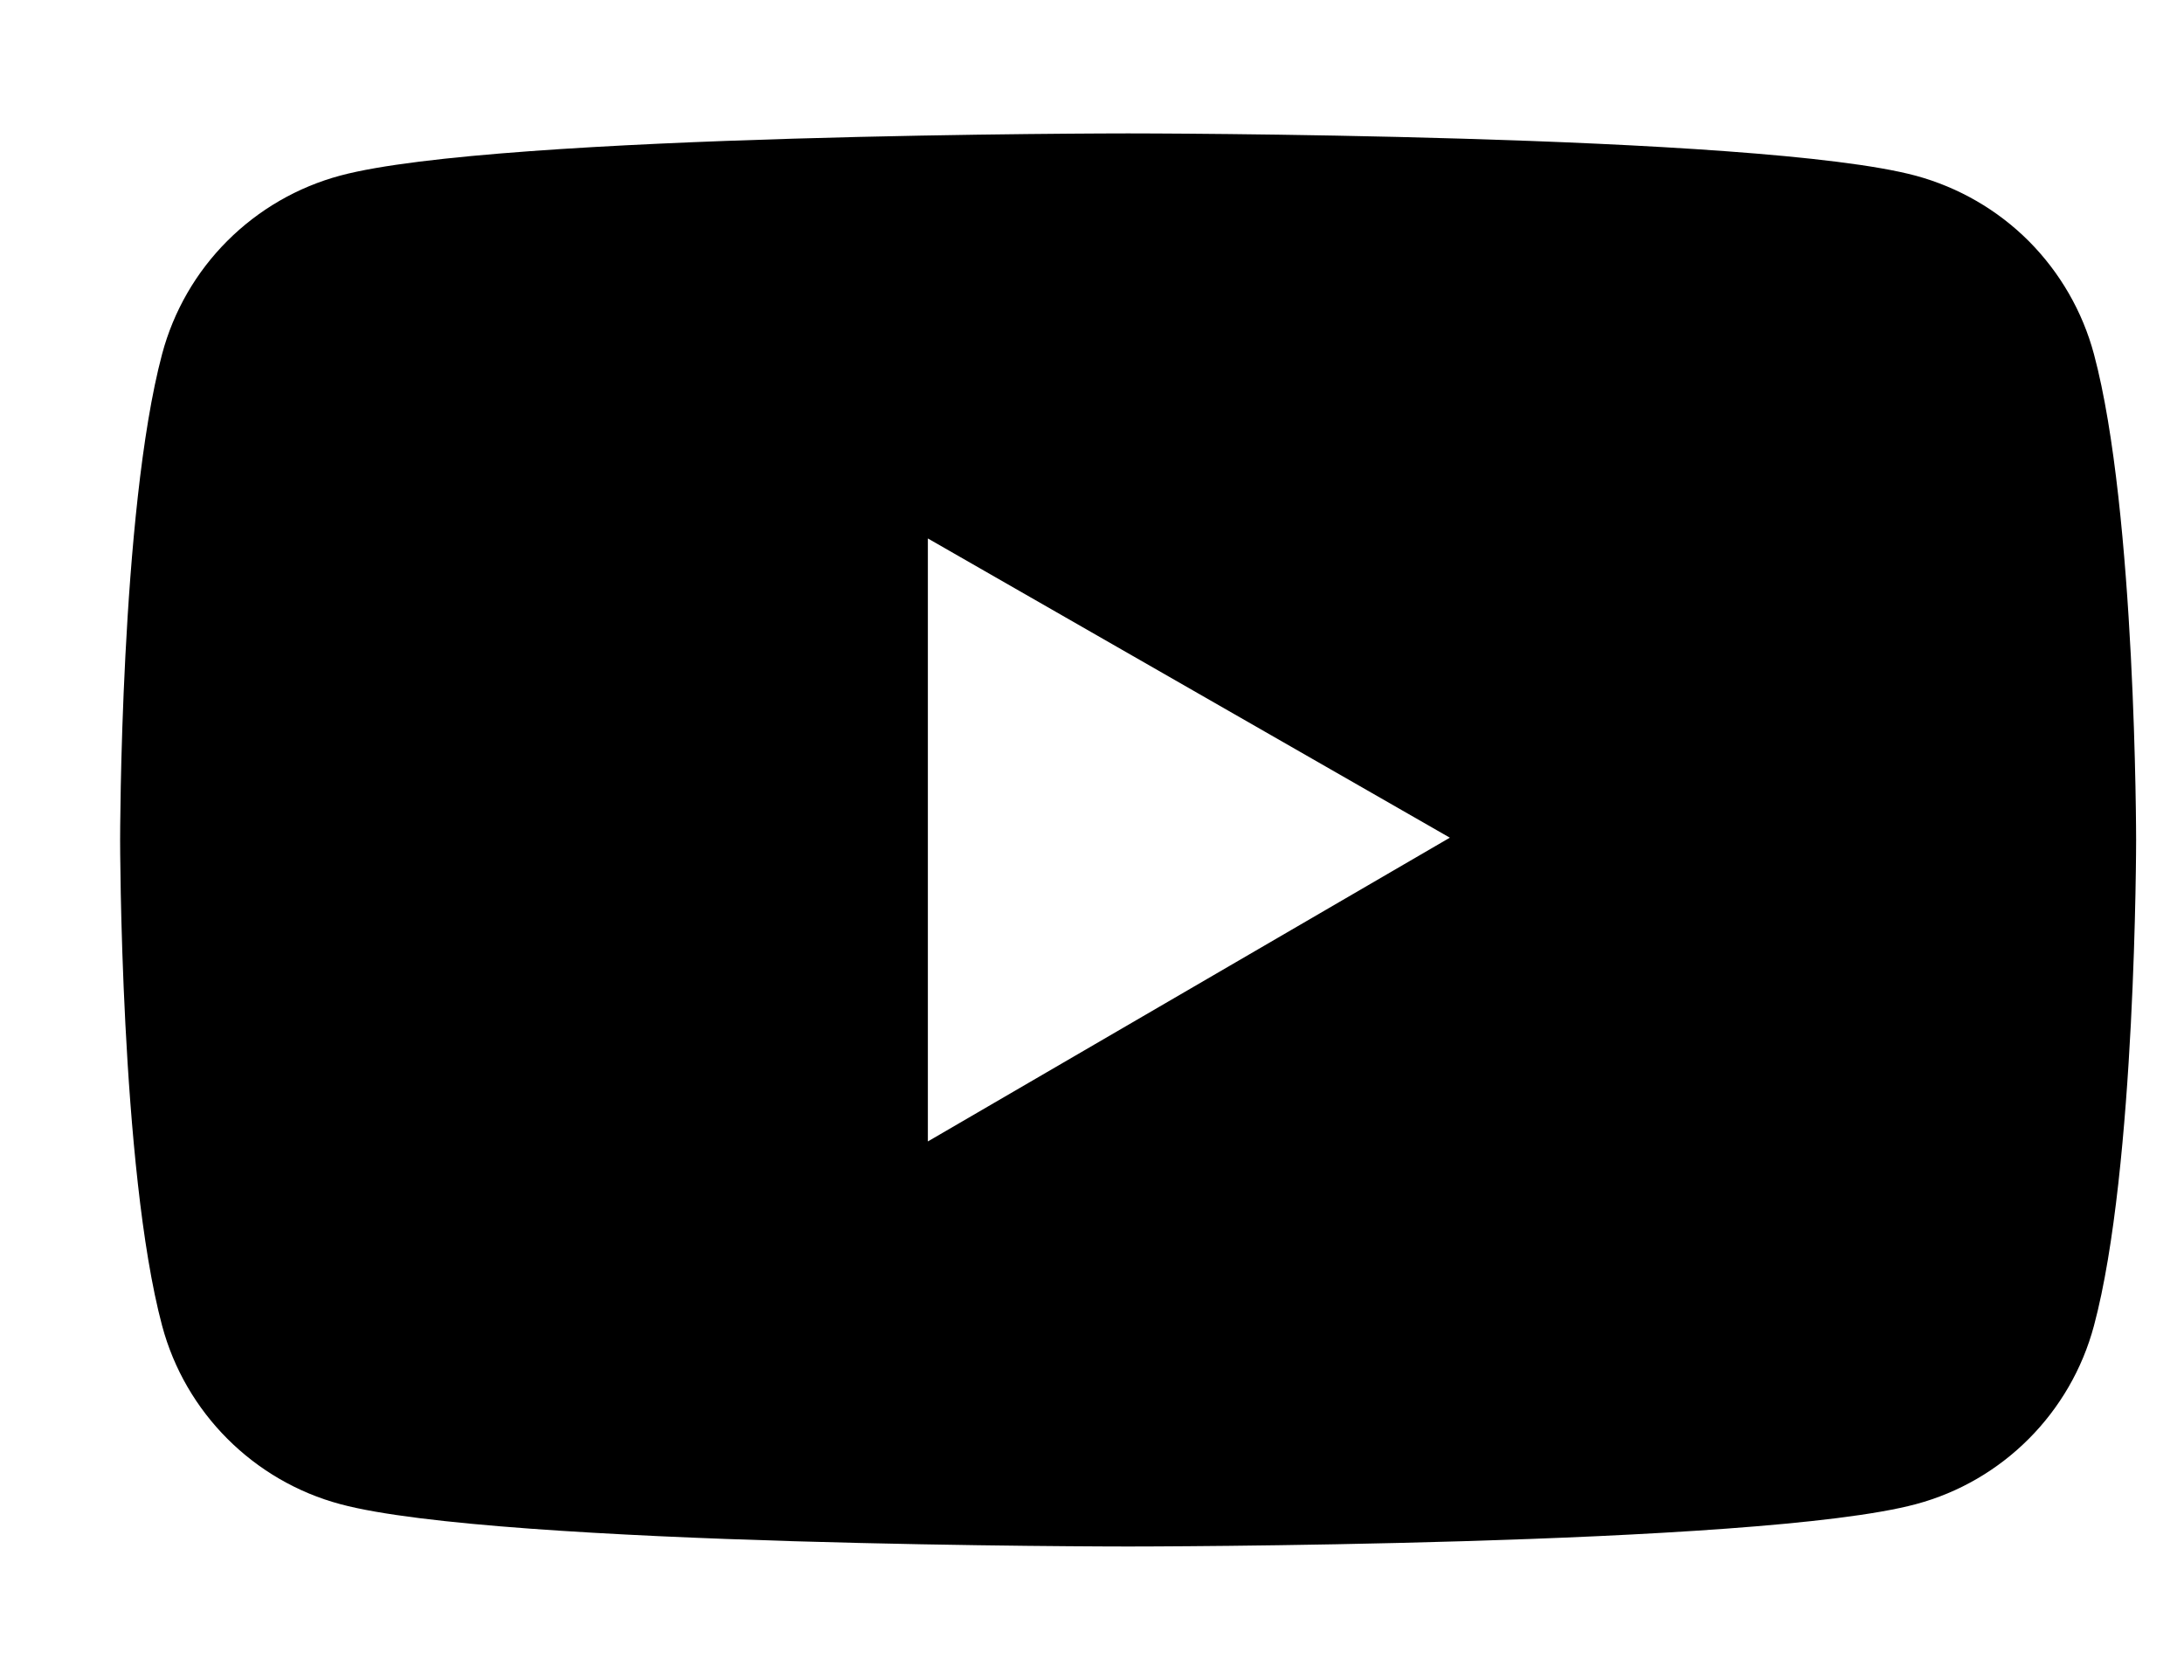 <svg width="13" height="10" viewBox="0 0 13 10" fill="none" xmlns="http://www.w3.org/2000/svg">
<path d="M12.464 2.108C12.396 1.854 12.262 1.622 12.076 1.435C11.89 1.249 11.658 1.115 11.404 1.046C10.467 0.794 6.715 0.794 6.715 0.794C6.715 0.794 2.962 0.794 2.026 1.045C1.772 1.113 1.54 1.247 1.353 1.434C1.167 1.62 1.033 1.852 0.965 2.107C0.715 3.044 0.715 5 0.715 5C0.715 5 0.715 6.955 0.965 7.891C1.103 8.408 1.51 8.815 2.026 8.953C2.962 9.205 6.715 9.205 6.715 9.205C6.715 9.205 10.467 9.205 11.404 8.953C11.921 8.815 12.326 8.408 12.464 7.891C12.715 6.955 12.715 5 12.715 5C12.715 5 12.715 3.044 12.464 2.108ZM5.523 6.794V3.205L8.63 4.986L5.523 6.794Z" fill="black"/>
</svg>
